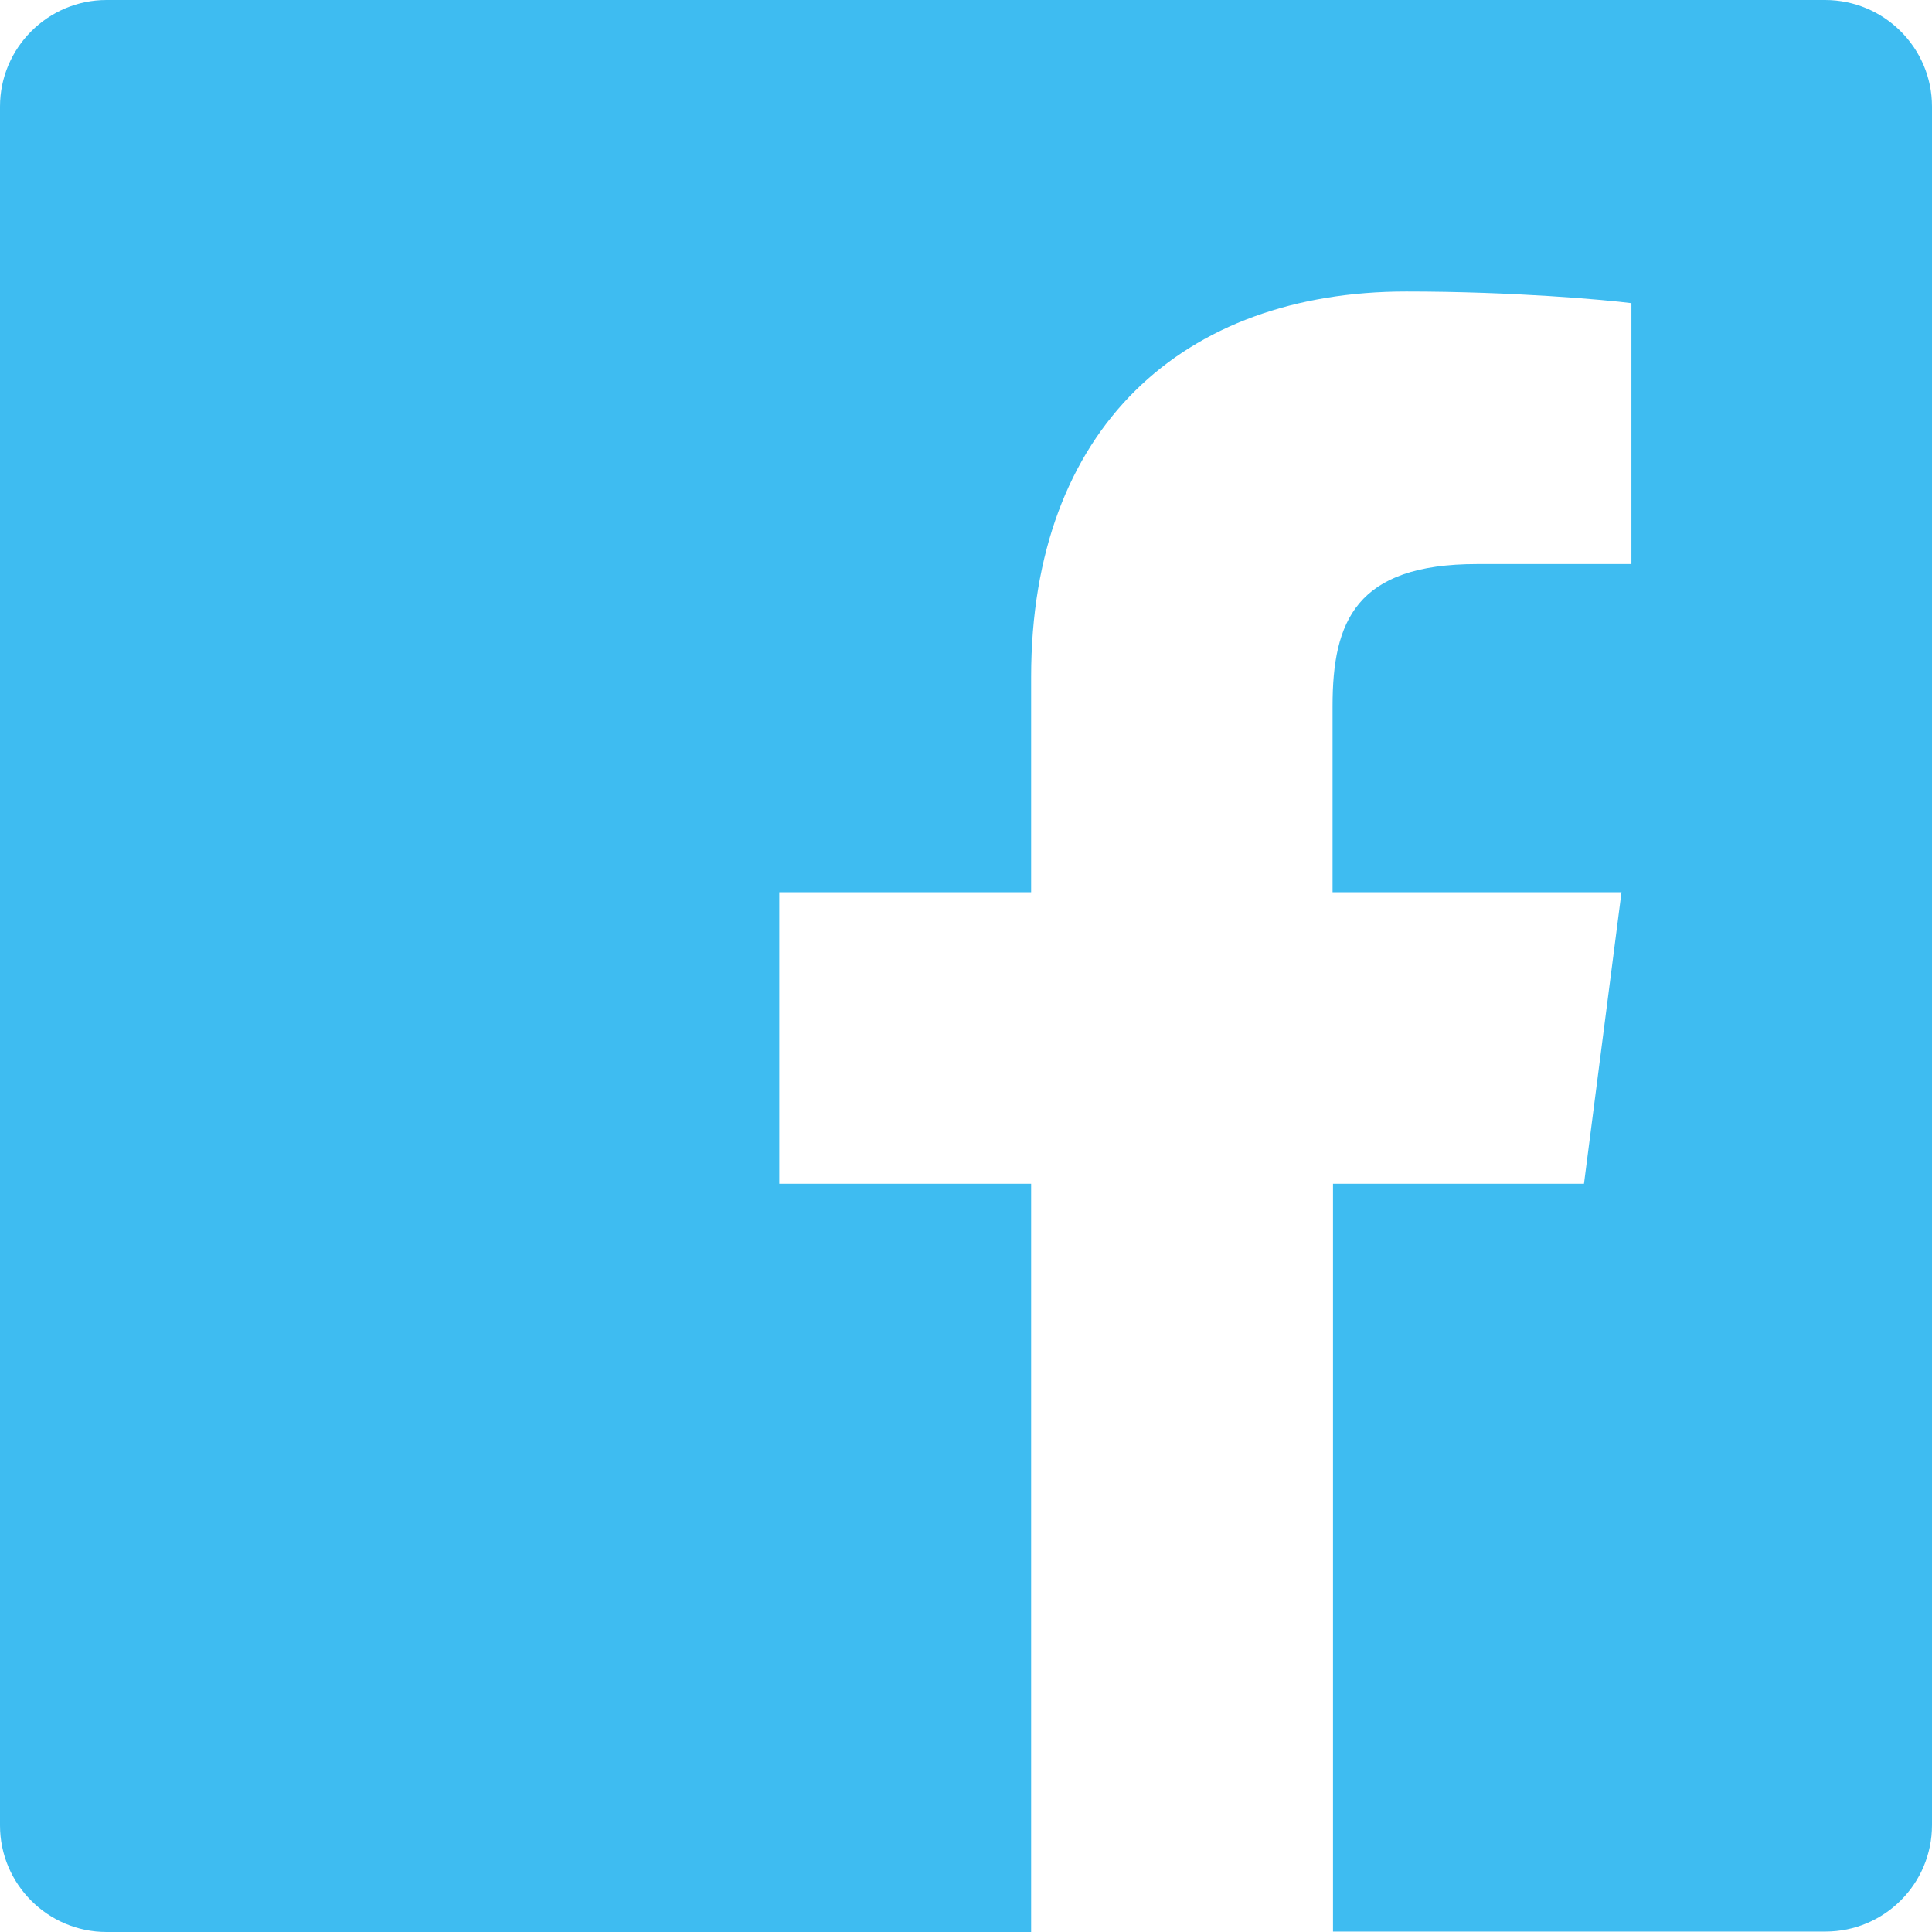 <svg width="45" height="45" viewBox="0 0 45 45" fill="none" xmlns="http://www.w3.org/2000/svg">
<path d="M45 2.481V42.509C45 43.885 43.885 44.99 42.519 44.99H31.048V27.573H36.894L37.768 20.782H31.038V16.443C31.038 14.474 31.58 13.138 34.403 13.138H37.999V7.061C37.376 6.981 35.247 6.79 32.756 6.79C27.573 6.79 24.017 9.954 24.017 15.77V20.782H18.151V27.573H24.017V45H2.481C1.115 45 0 43.885 0 42.519V2.481C0 1.115 1.115 0 2.481 0H42.509C43.885 0 45 1.115 45 2.481Z" fill="#3EBCF1"/>
</svg>
